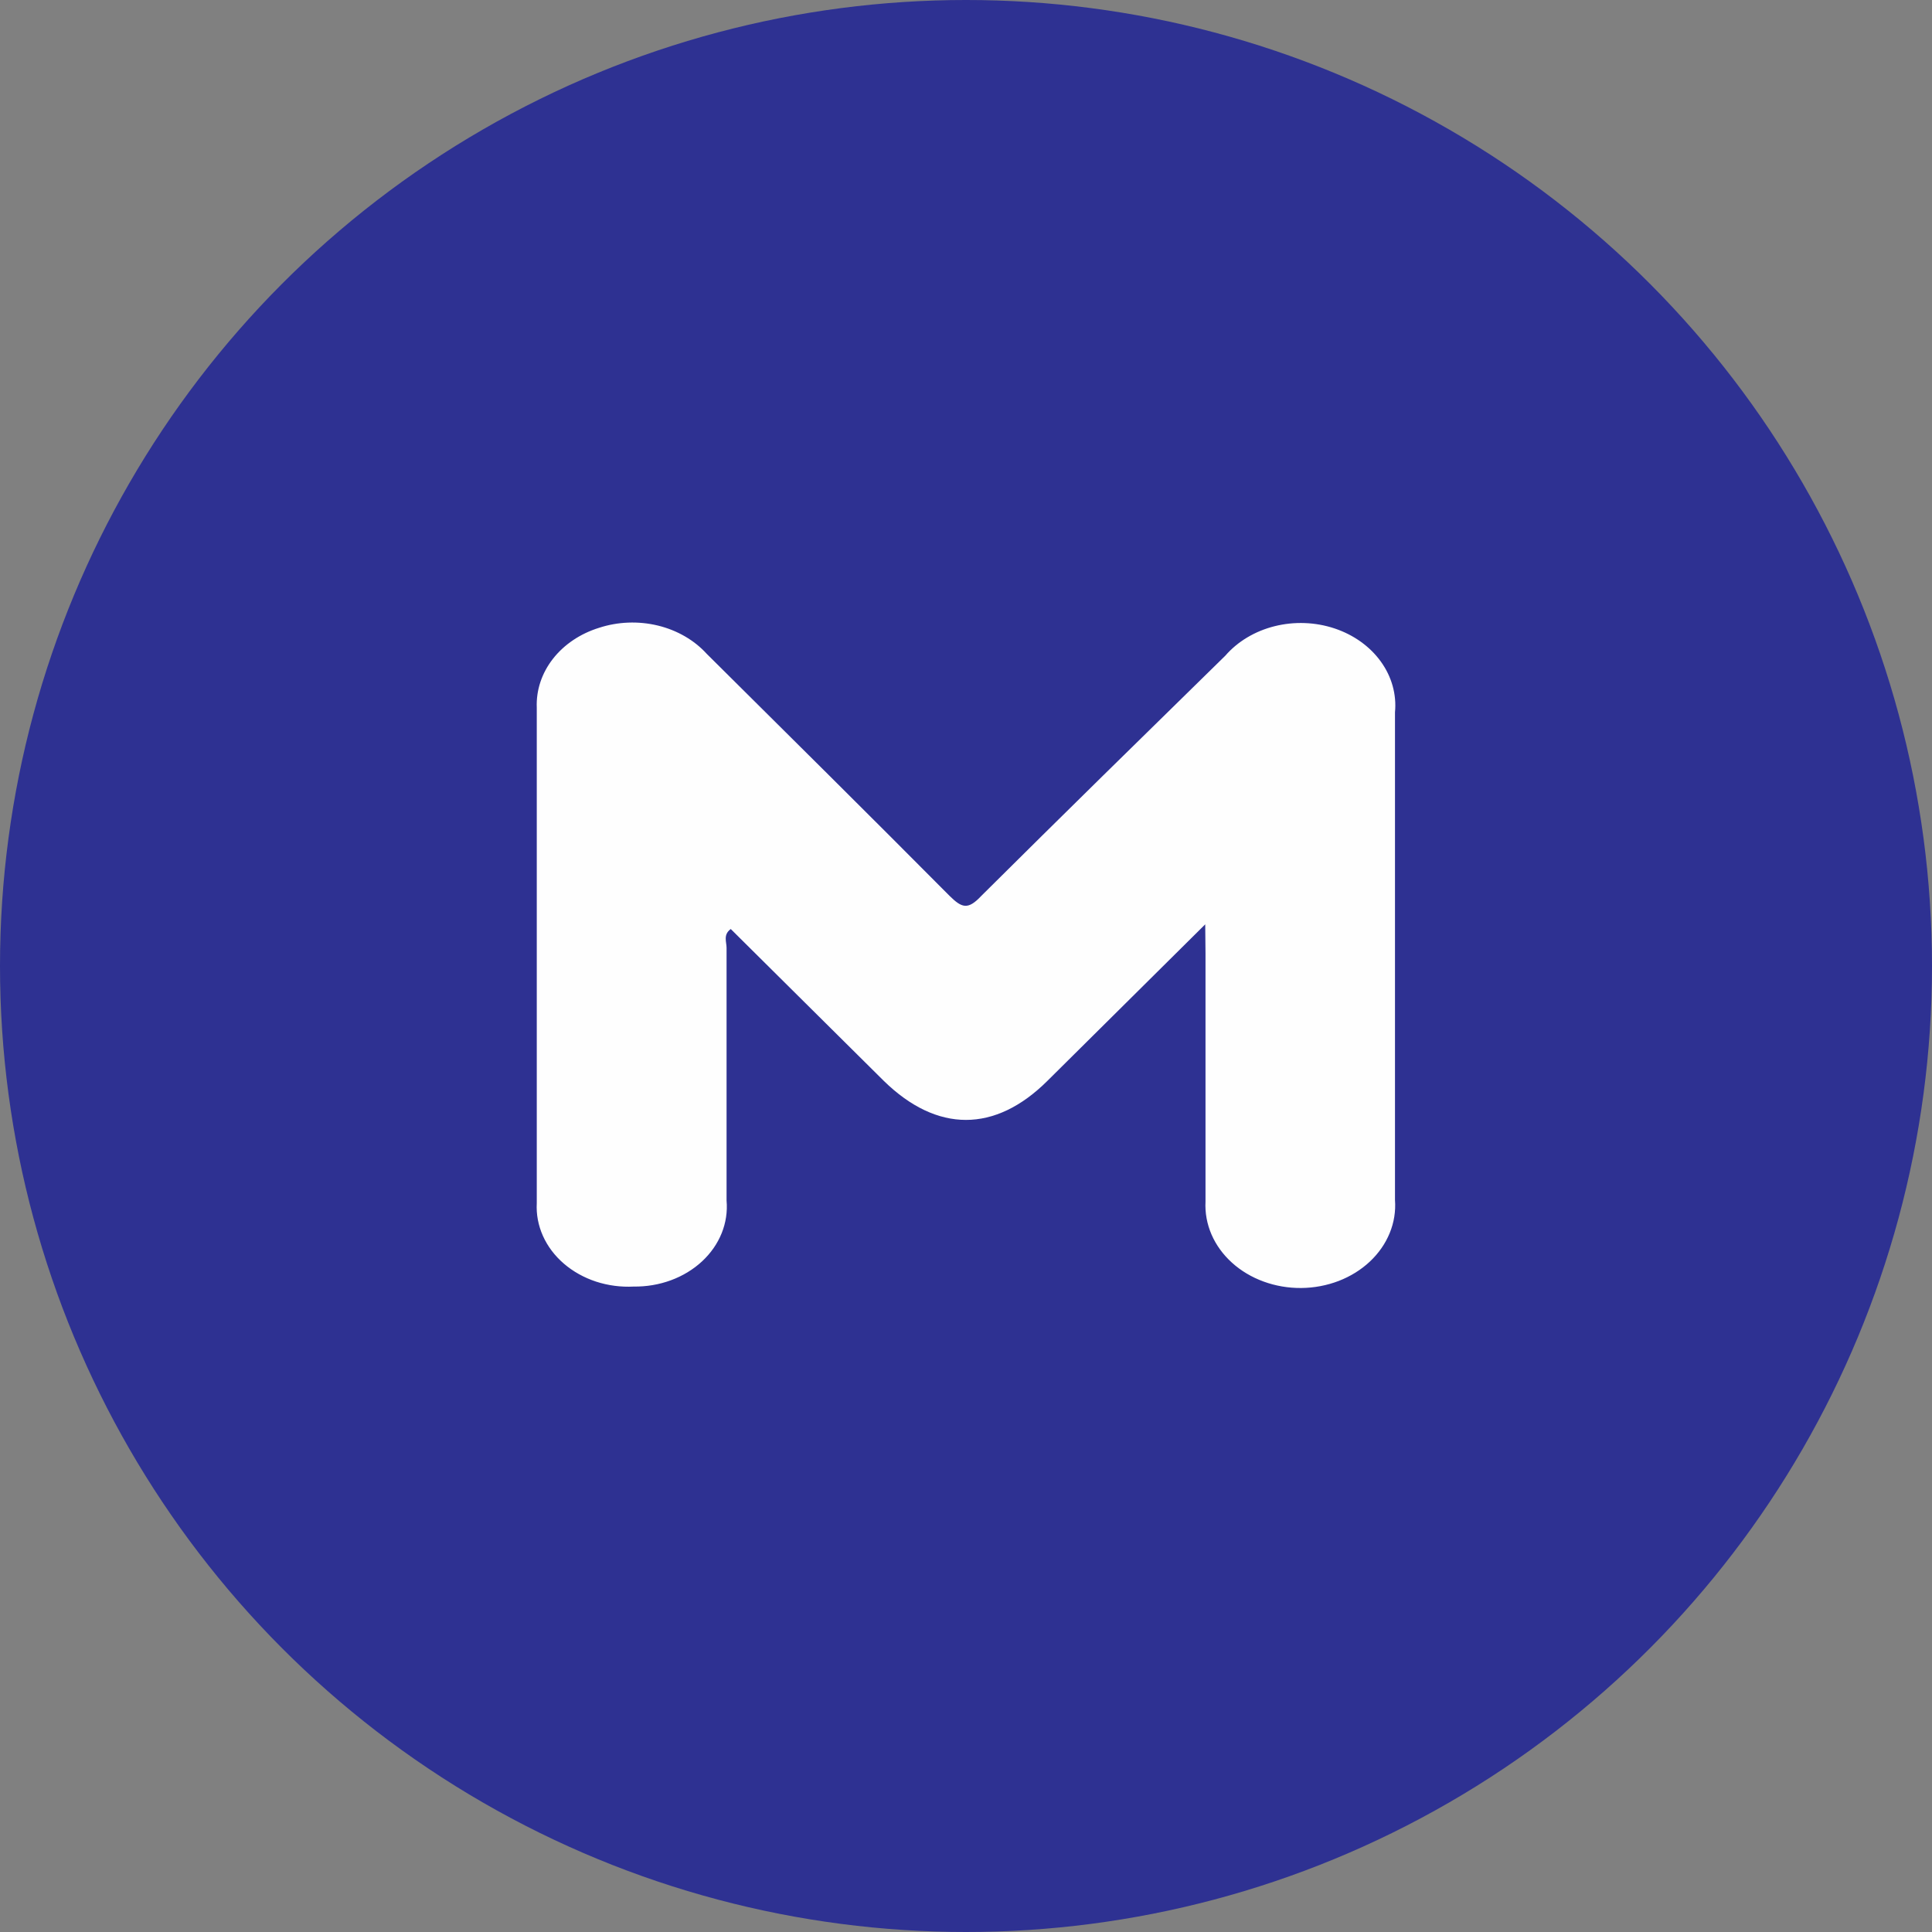 <svg width="90" height="90" viewBox="0 0 90 90" fill="none" xmlns="http://www.w3.org/2000/svg">
<rect x="0" y="0" width="90" height="90" fill="#808080" stroke="none"/>
<circle cx="45" cy="45" r="45" fill="#2E3192"/>
<path d="M56.144 43.059L48.795 50.348C46.354 52.777 43.649 52.777 41.167 50.348L34.041 43.277C33.678 43.544 33.846 43.873 33.846 44.152C33.846 48.076 33.846 52 33.846 55.924C33.892 56.44 33.815 56.959 33.618 57.448C33.421 57.936 33.109 58.384 32.702 58.761C32.295 59.138 31.802 59.438 31.255 59.639C30.707 59.841 30.117 59.941 29.523 59.933C28.925 59.964 28.326 59.885 27.765 59.702C27.205 59.518 26.695 59.233 26.269 58.867C25.842 58.5 25.51 58.059 25.292 57.573C25.074 57.087 24.976 56.566 25.005 56.045C25.005 48.367 25.005 40.673 25.005 32.963C24.972 32.156 25.235 31.36 25.757 30.691C26.279 30.023 27.031 29.517 27.905 29.246C28.782 28.959 29.741 28.922 30.643 29.14C31.545 29.359 32.344 29.821 32.925 30.461C36.705 34.215 40.483 37.956 44.235 41.734C44.806 42.293 45.085 42.403 45.713 41.734C49.464 38.005 53.271 34.275 57.078 30.546C57.654 29.882 58.461 29.399 59.38 29.17C60.298 28.941 61.276 28.977 62.169 29.275C63.06 29.572 63.817 30.114 64.325 30.819C64.833 31.523 65.064 32.353 64.984 33.182V55.899C65.023 56.422 64.94 56.946 64.738 57.439C64.537 57.933 64.222 58.385 63.813 58.769C63.404 59.153 62.91 59.46 62.36 59.672C61.81 59.883 61.216 59.995 60.615 60C60.014 60.005 59.418 59.903 58.864 59.7C58.309 59.498 57.808 59.199 57.391 58.822C56.974 58.445 56.649 57.998 56.437 57.508C56.225 57.018 56.13 56.495 56.157 55.972C56.157 52.121 56.157 48.258 56.157 44.407L56.144 43.059Z" fill="#FEFEFE"/>
</svg>

